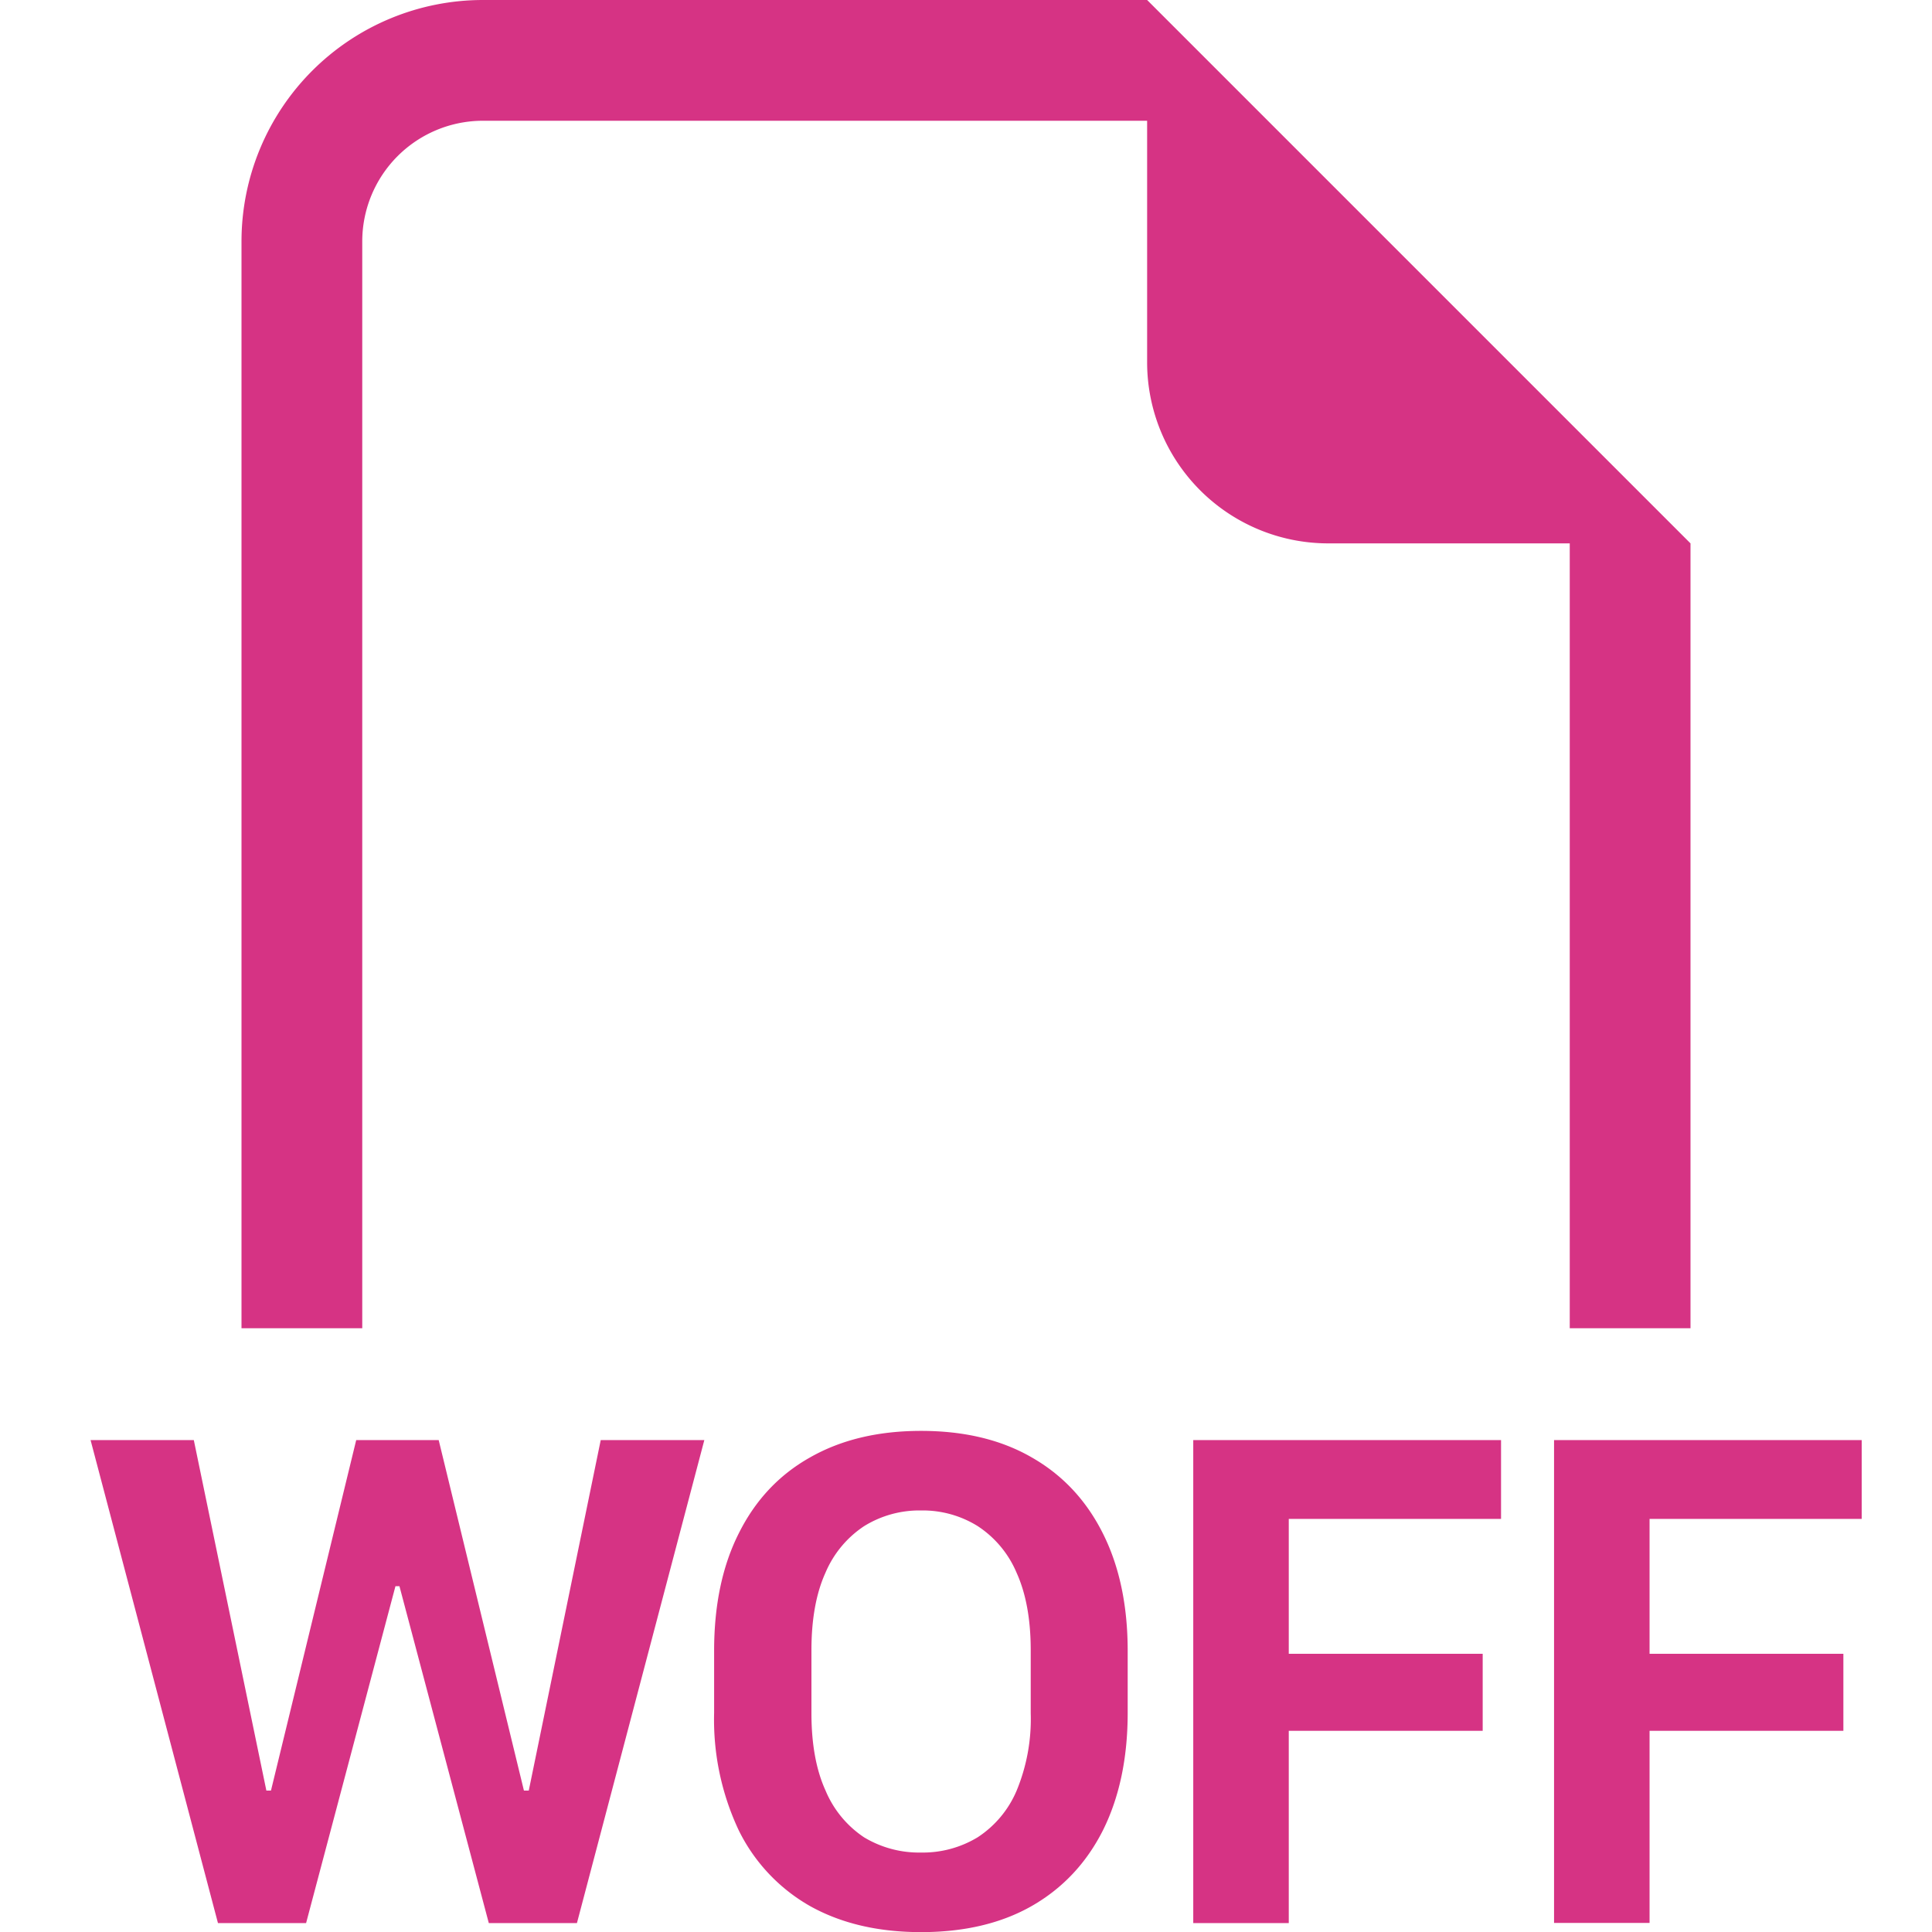 <svg xmlns="http://www.w3.org/2000/svg" width="16" height="16" fill="#d63384" class="bi bi-filetype-woff" viewBox="0 0 16 16">
  <path fill-rule="evenodd" d="M14 4.5V11h-1V4.5h-2A1.5 1.5 0 0 1 9.5 3V1H4a1 1 0 0 0-1 1v9H2V2a2 2 0 0 1 2-2h5.5zm-5.464 9.688v-.522c0-.257-.04-.471-.117-.641a.861.861 0 0 0-.323-.387.862.862 0 0 0-.468-.129.868.868 0 0 0-.472.13.868.868 0 0 0-.32.386c-.077.17-.116.384-.116.641v.522c0 .256.039.47.117.641a.866.866 0 0 0 .319.387.883.883 0 0 0 .472.126.877.877 0 0 0 .468-.126.861.861 0 0 0 .323-.386 1.55 1.55 0 0 0 .117-.642Zm.803-.516v.513c0 .375-.069.7-.205.973-.137.271-.333.48-.59.627-.253.144-.559.216-.916.216-.356 0-.662-.072-.92-.216a1.463 1.463 0 0 1-.59-.627 2.151 2.151 0 0 1-.204-.973v-.513c0-.379.068-.704.205-.975.137-.274.333-.483.589-.627.258-.147.564-.22.92-.22.357 0 .663.073.917.22.256.146.452.356.589.63.136.271.205.595.205.972m-6.064-.536-.74 2.79h-.73l-1.055-4h.855l.601 2.903h.038l.706-2.903h.683l.706 2.903h.04l.596-2.903h.858l-1.055 4h-.73l-.74-2.79h-.033Zm7.398 2.79v-1.592h1.606v-.638h-1.606v-1.117h1.758v-.653H9.882v4zm2.988-1.592v1.591h-.791v-3.999h2.548v.653h-1.757v1.117h1.605v.638h-1.605"/>
</svg>